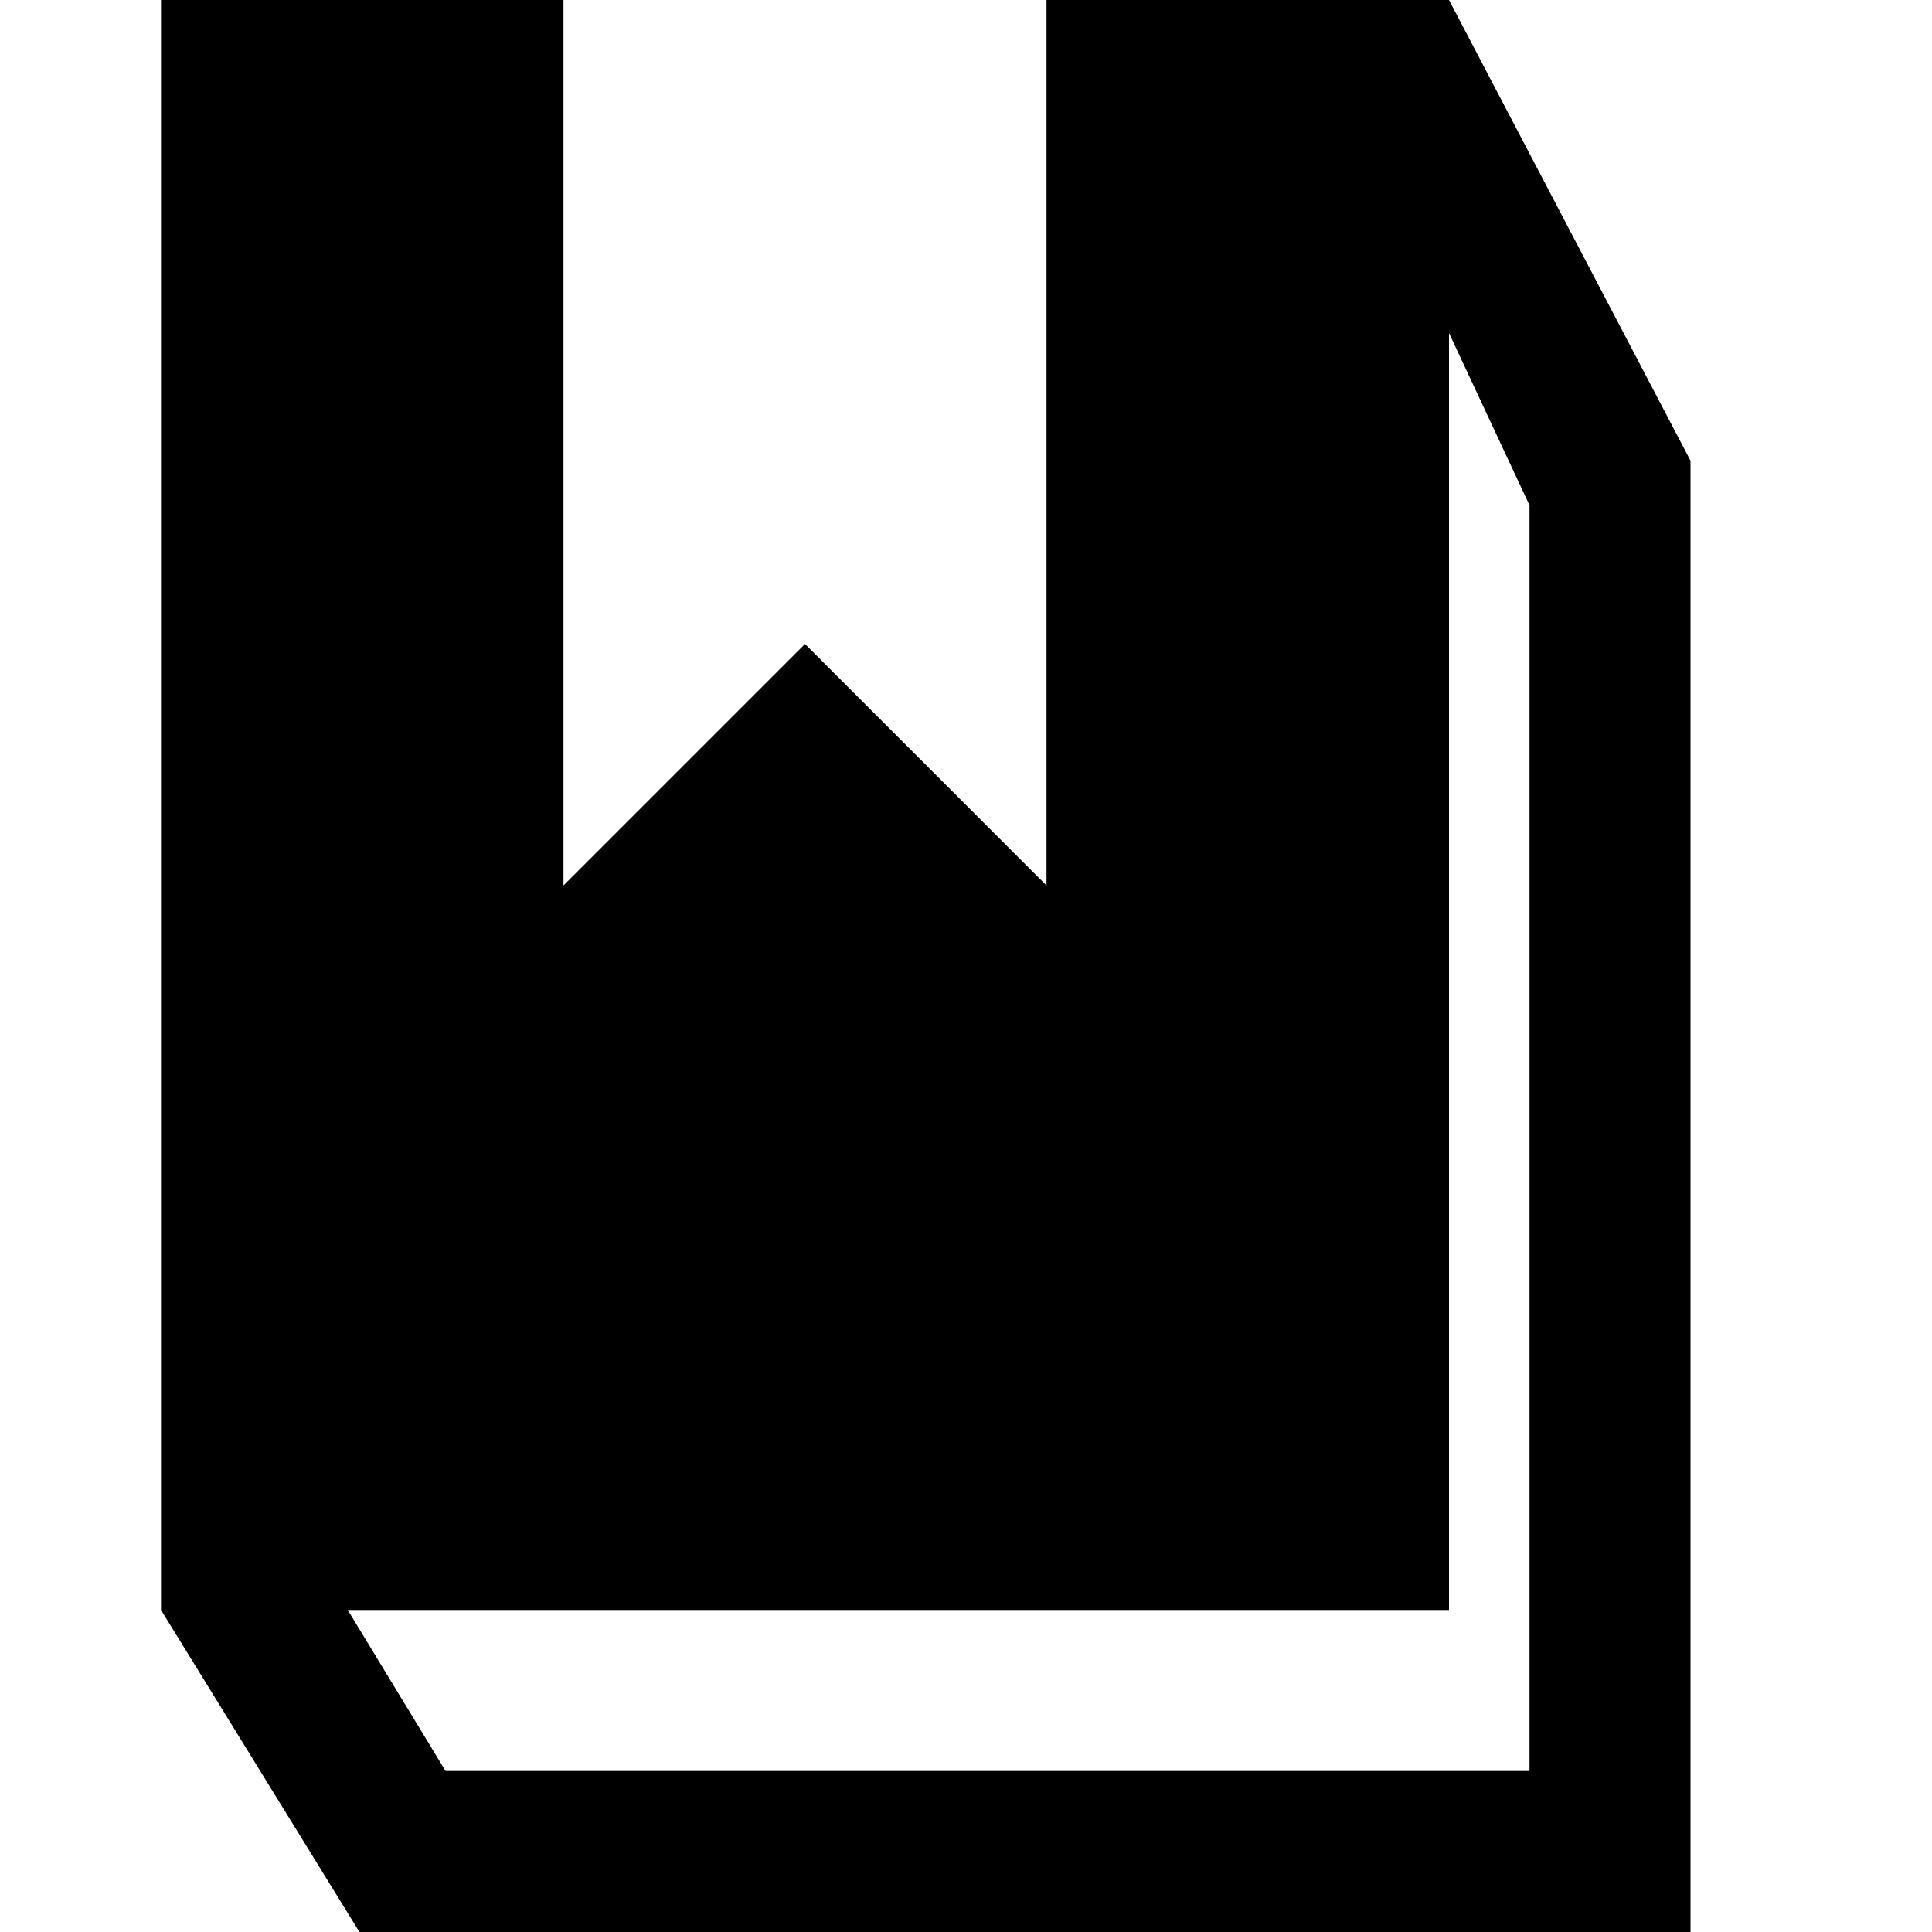 <svg fill="#000000" xmlns="http://www.w3.org/2000/svg" viewBox="0 0 24 24" width="24px" height="24px"><path d="M 18 0 L 13 0 L 13 11 L 10 8 L 7 11 L 7 0 L 2 0 L 2 20 L 4.465 24 L 21 24 L 21 5.723 Z M 19 22 L 5.535 22 L 4.32 20 L 18 20 L 18 4.137 L 19 6.277 Z"/></svg>